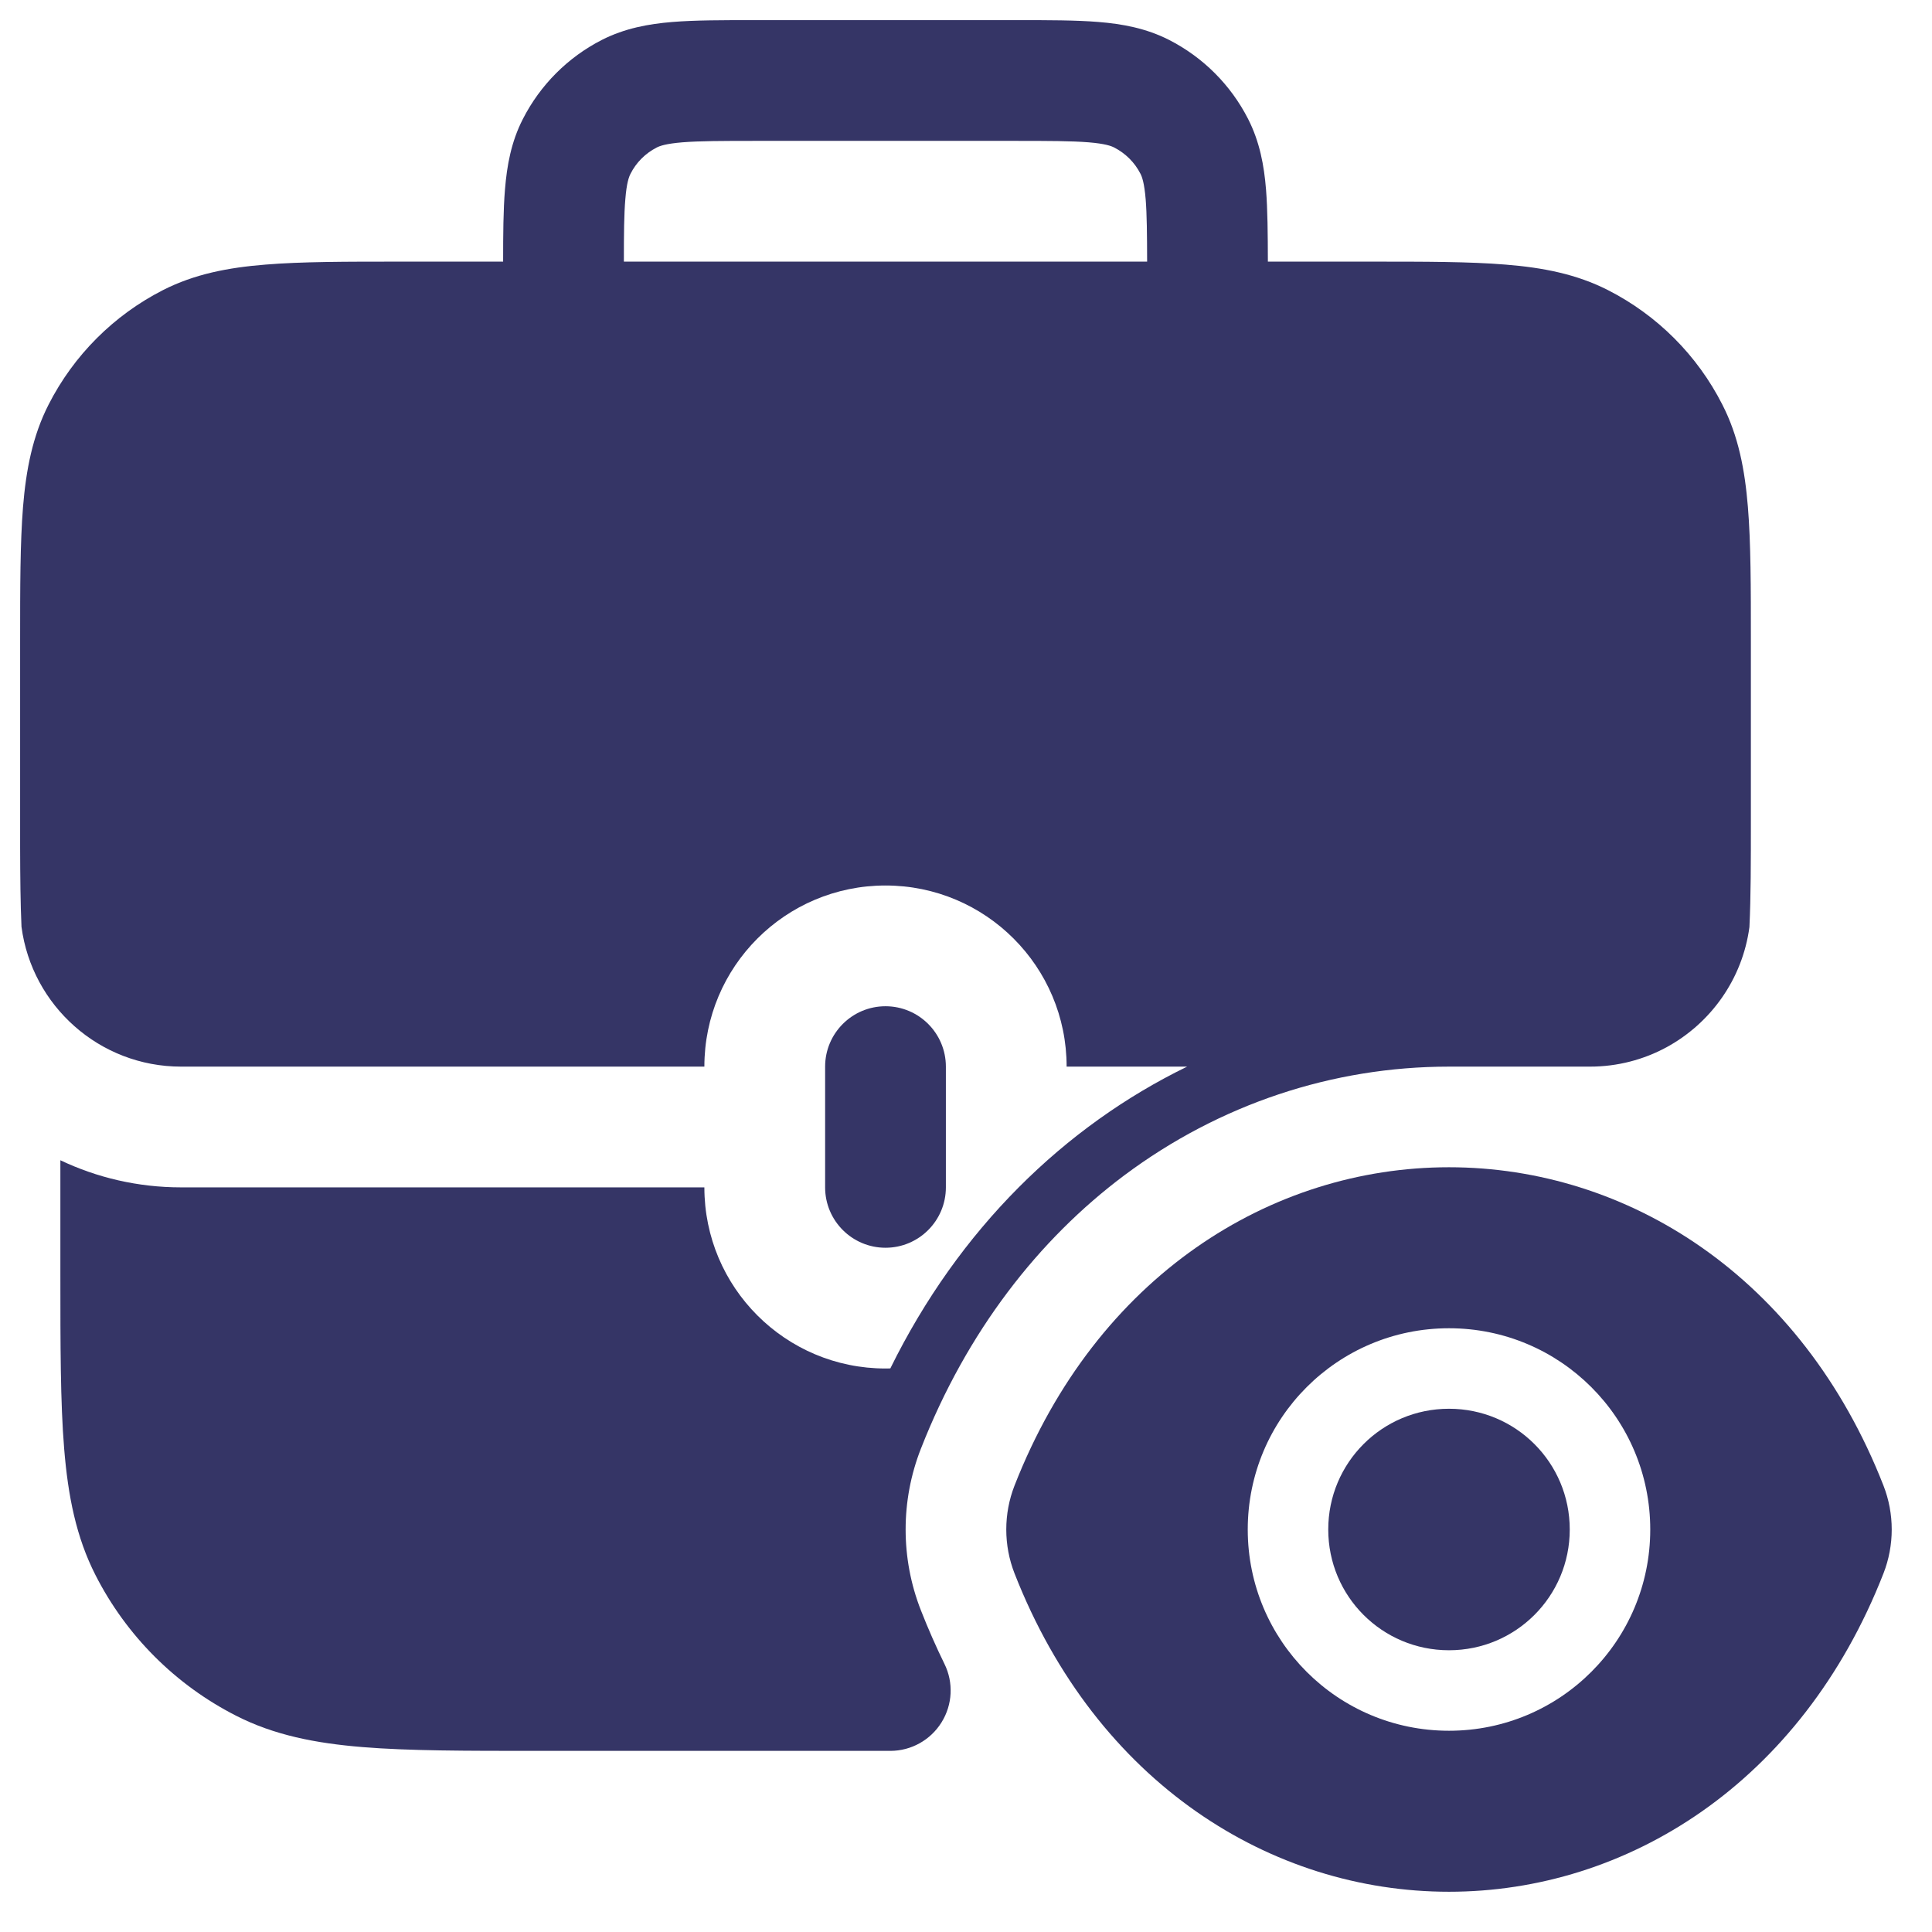<svg width="24" height="24" viewBox="0 0 24 24" fill="none" xmlns="http://www.w3.org/2000/svg">
<g clip-path="url(#clip0_9001_271079)">
<path fill-rule="evenodd" clip-rule="evenodd" d="M12.629 0.25H9.371C8.976 0.25 8.634 0.25 8.353 0.273C8.057 0.297 7.762 0.351 7.478 0.495C7.055 0.711 6.711 1.055 6.495 1.479C6.35 1.762 6.297 2.057 6.273 2.354C6.252 2.606 6.25 2.906 6.25 3.25H4.968C4.295 3.25 3.744 3.25 3.297 3.287C2.833 3.324 2.415 3.405 2.024 3.604C1.413 3.916 0.916 4.413 0.604 5.025C0.405 5.415 0.324 5.834 0.286 6.297C0.25 6.744 0.25 7.295 0.25 7.969V8.983L0.25 9V10.519C0.251 10.892 0.254 11.222 0.267 11.513C0.396 12.493 1.235 13.25 2.25 13.25L8.75 13.25C8.75 12.007 9.757 11 11 11C12.243 11 13.25 12.007 13.25 13.25L14.747 13.25C13.222 13.992 11.913 15.267 11.06 16.999C11.04 17 11.02 17 11 17C9.757 17 8.75 15.993 8.75 14.75L2.25 14.75C1.713 14.75 1.204 14.629 0.75 14.413L0.75 15.832C0.75 16.715 0.75 17.423 0.797 17.996C0.845 18.584 0.946 19.095 1.186 19.566C1.569 20.319 2.181 20.931 2.934 21.314C3.405 21.554 3.916 21.655 4.504 21.703C5.077 21.75 5.785 21.75 6.667 21.75H11.06C11.319 21.75 11.559 21.616 11.696 21.396C11.833 21.176 11.847 20.901 11.732 20.669C11.627 20.454 11.529 20.232 11.439 20.002C11.187 19.359 11.187 18.641 11.439 17.998C12.01 16.54 12.902 15.397 13.967 14.6C15.148 13.718 16.552 13.25 18 13.25L19.75 13.25C20.095 13.25 20.419 13.163 20.703 13.009C21.252 12.71 21.646 12.162 21.732 11.516C21.75 11.141 21.75 10.703 21.75 10.191V7.969C21.75 7.295 21.75 6.744 21.713 6.297C21.675 5.834 21.595 5.415 21.395 5.025C21.084 4.413 20.587 3.916 19.975 3.604C19.584 3.405 19.166 3.324 18.703 3.287C18.255 3.25 17.705 3.25 17.031 3.25H15.75C15.749 2.906 15.747 2.606 15.727 2.354C15.703 2.057 15.649 1.762 15.505 1.479C15.289 1.055 14.945 0.711 14.521 0.495C14.238 0.351 13.943 0.297 13.646 0.273C13.365 0.25 13.024 0.25 12.629 0.25ZM14.25 3.25C14.249 2.901 14.247 2.663 14.232 2.476C14.215 2.272 14.187 2.197 14.168 2.16C14.096 2.018 13.981 1.904 13.84 1.832C13.803 1.813 13.728 1.785 13.524 1.768C13.311 1.751 13.032 1.75 12.6 1.75H9.4C8.967 1.75 8.688 1.751 8.476 1.768C8.272 1.785 8.196 1.813 8.159 1.832C8.018 1.904 7.903 2.018 7.832 2.16C7.813 2.197 7.784 2.272 7.768 2.476C7.752 2.663 7.75 2.901 7.75 3.25H14.25Z" fill="#353566"/>
<path d="M16.5 19C16.5 18.17 17.17 17.5 18 17.5C18.83 17.5 19.5 18.17 19.5 19C19.5 19.83 18.83 20.5 18 20.5C17.17 20.5 16.5 19.83 16.5 19Z" fill="#353566"/>
<path fill-rule="evenodd" clip-rule="evenodd" d="M18 14.5C20.207 14.5 22.377 15.847 23.397 18.454C23.534 18.804 23.534 19.196 23.397 19.546C22.377 22.153 20.207 23.5 18 23.5C15.793 23.5 13.623 22.153 12.603 19.546C12.466 19.196 12.466 18.804 12.603 18.454C13.623 15.847 15.793 14.5 18 14.5ZM18 16.5C16.618 16.5 15.5 17.618 15.5 19C15.5 20.382 16.618 21.5 18 21.5C19.382 21.5 20.5 20.382 20.5 19C20.5 17.618 19.382 16.5 18 16.5Z" fill="#353566"/>
<path d="M11.75 13.25V13.985L11.75 14L11.75 14.015V14.75C11.75 15.164 11.414 15.5 11 15.5C10.586 15.5 10.25 15.164 10.25 14.75V13.25C10.25 12.836 10.586 12.5 11 12.5C11.414 12.5 11.75 12.836 11.75 13.25Z" fill="#353566"/>
</g>
<defs>
<clipPath id="clip0_9001_271079">
<rect width="24" height="24" fill="white"/>
</clipPath>
</defs>
</svg>
